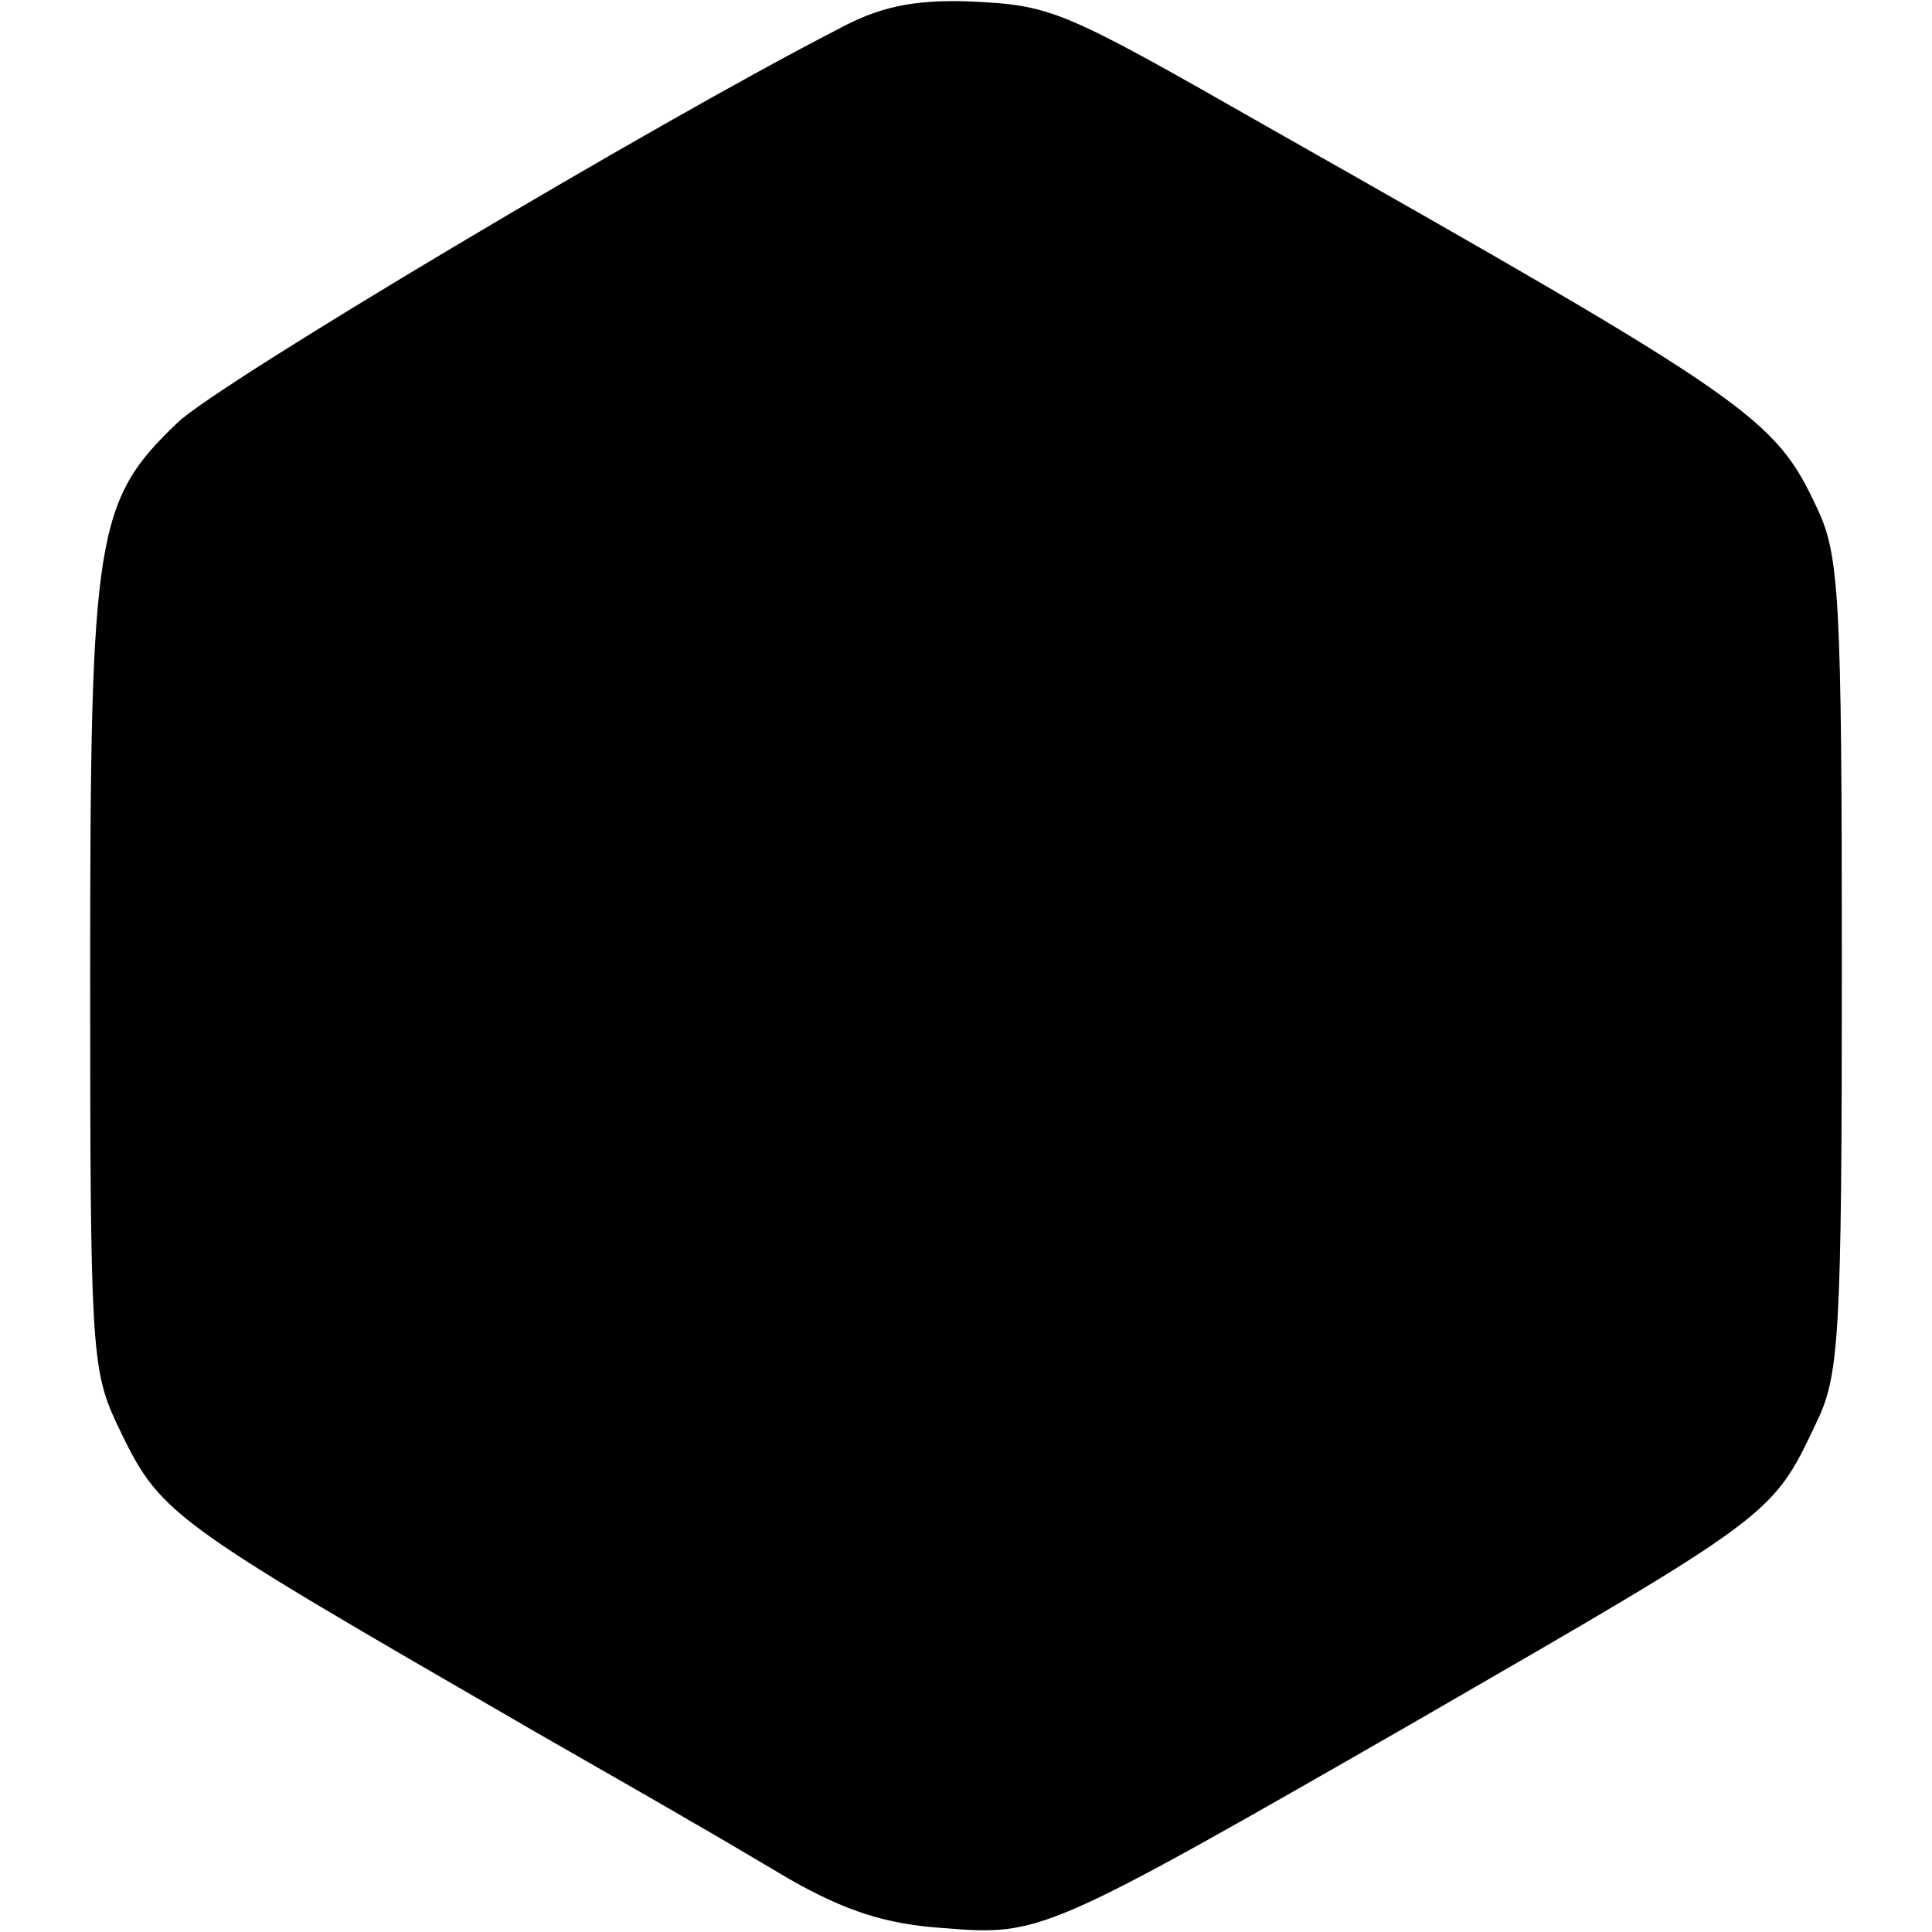 <?xml version="1.0" standalone="no"?>
<!DOCTYPE svg PUBLIC "-//W3C//DTD SVG 20010904//EN"
 "http://www.w3.org/TR/2001/REC-SVG-20010904/DTD/svg10.dtd">
<svg version="1.0" xmlns="http://www.w3.org/2000/svg"
 width="150pt" height="150pt" viewBox="0 0 150 150"
 preserveAspectRatio="xMidYMid meet">
<g transform="translate(0,150) scale(0.1,-0.1)"
fill="#000000" stroke="none">
<path d="M650 1477 c-142 -73 -481 -275 -512 -305 -64 -61 -68 -87 -68 -429 0
-285 1 -306 20 -347 35 -73 34 -72 328 -242 56 -32 110 -63 120 -69 9 -5 43
-25 75 -44 44 -25 75 -35 120 -38 75 -6 78 -5 367 161 277 160 276 159 310
231 18 37 20 65 20 355 0 286 -2 319 -19 355 -33 71 -50 83 -426 296 -163 93
-168 95 -235 98 -41 1 -67 -4 -100 -22z"/>
</g>
</svg>
